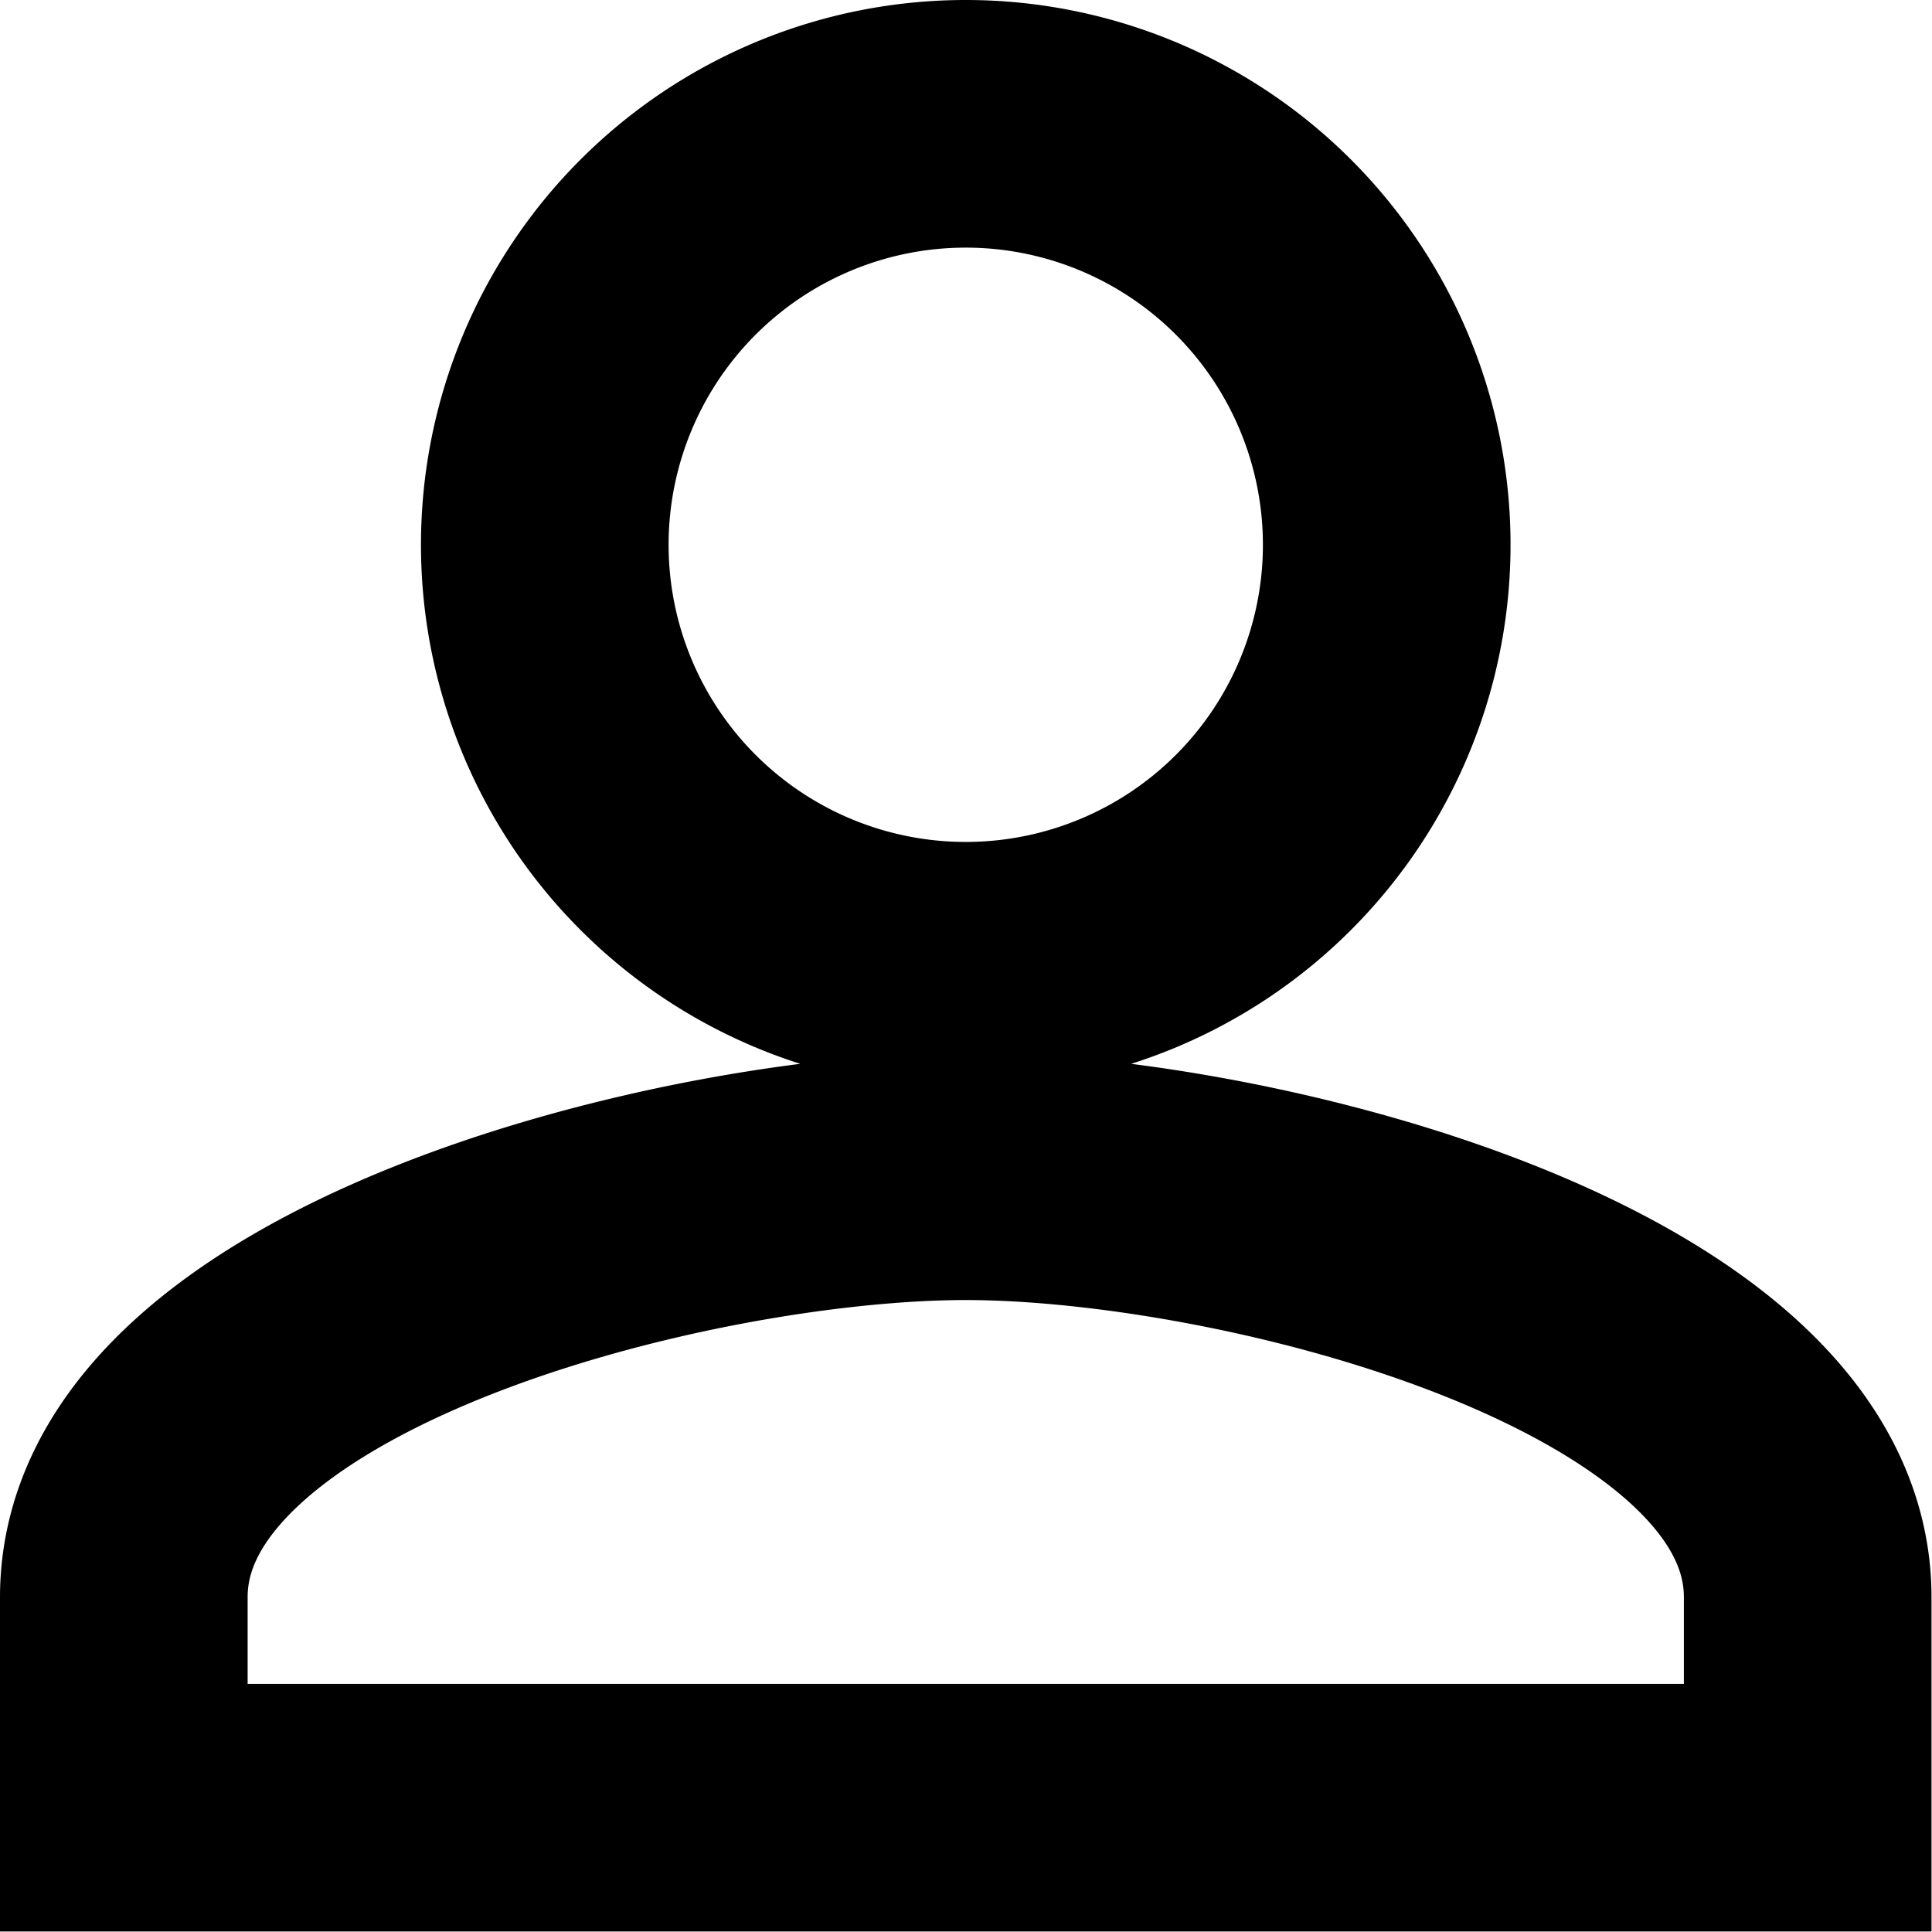 <svg xmlns="http://www.w3.org/2000/svg" width="15.604" height="15.604" viewBox="0 0 15.604 15.604">
  <path id="Icon_material-person" data-name="Icon material-person" d="M12.8,12.8A3.4,3.4,0,1,0,9.4,9.4,3.4,3.4,0,0,0,12.8,12.8Zm0,1.7c-2.27,0-6.8,1.139-6.8,3.4v1.7H19.6V17.9C19.6,15.642,15.072,14.5,12.8,14.5Z" transform="translate(-5 -5)" fill="none" stroke="#000" stroke-width="2"/>
</svg>
